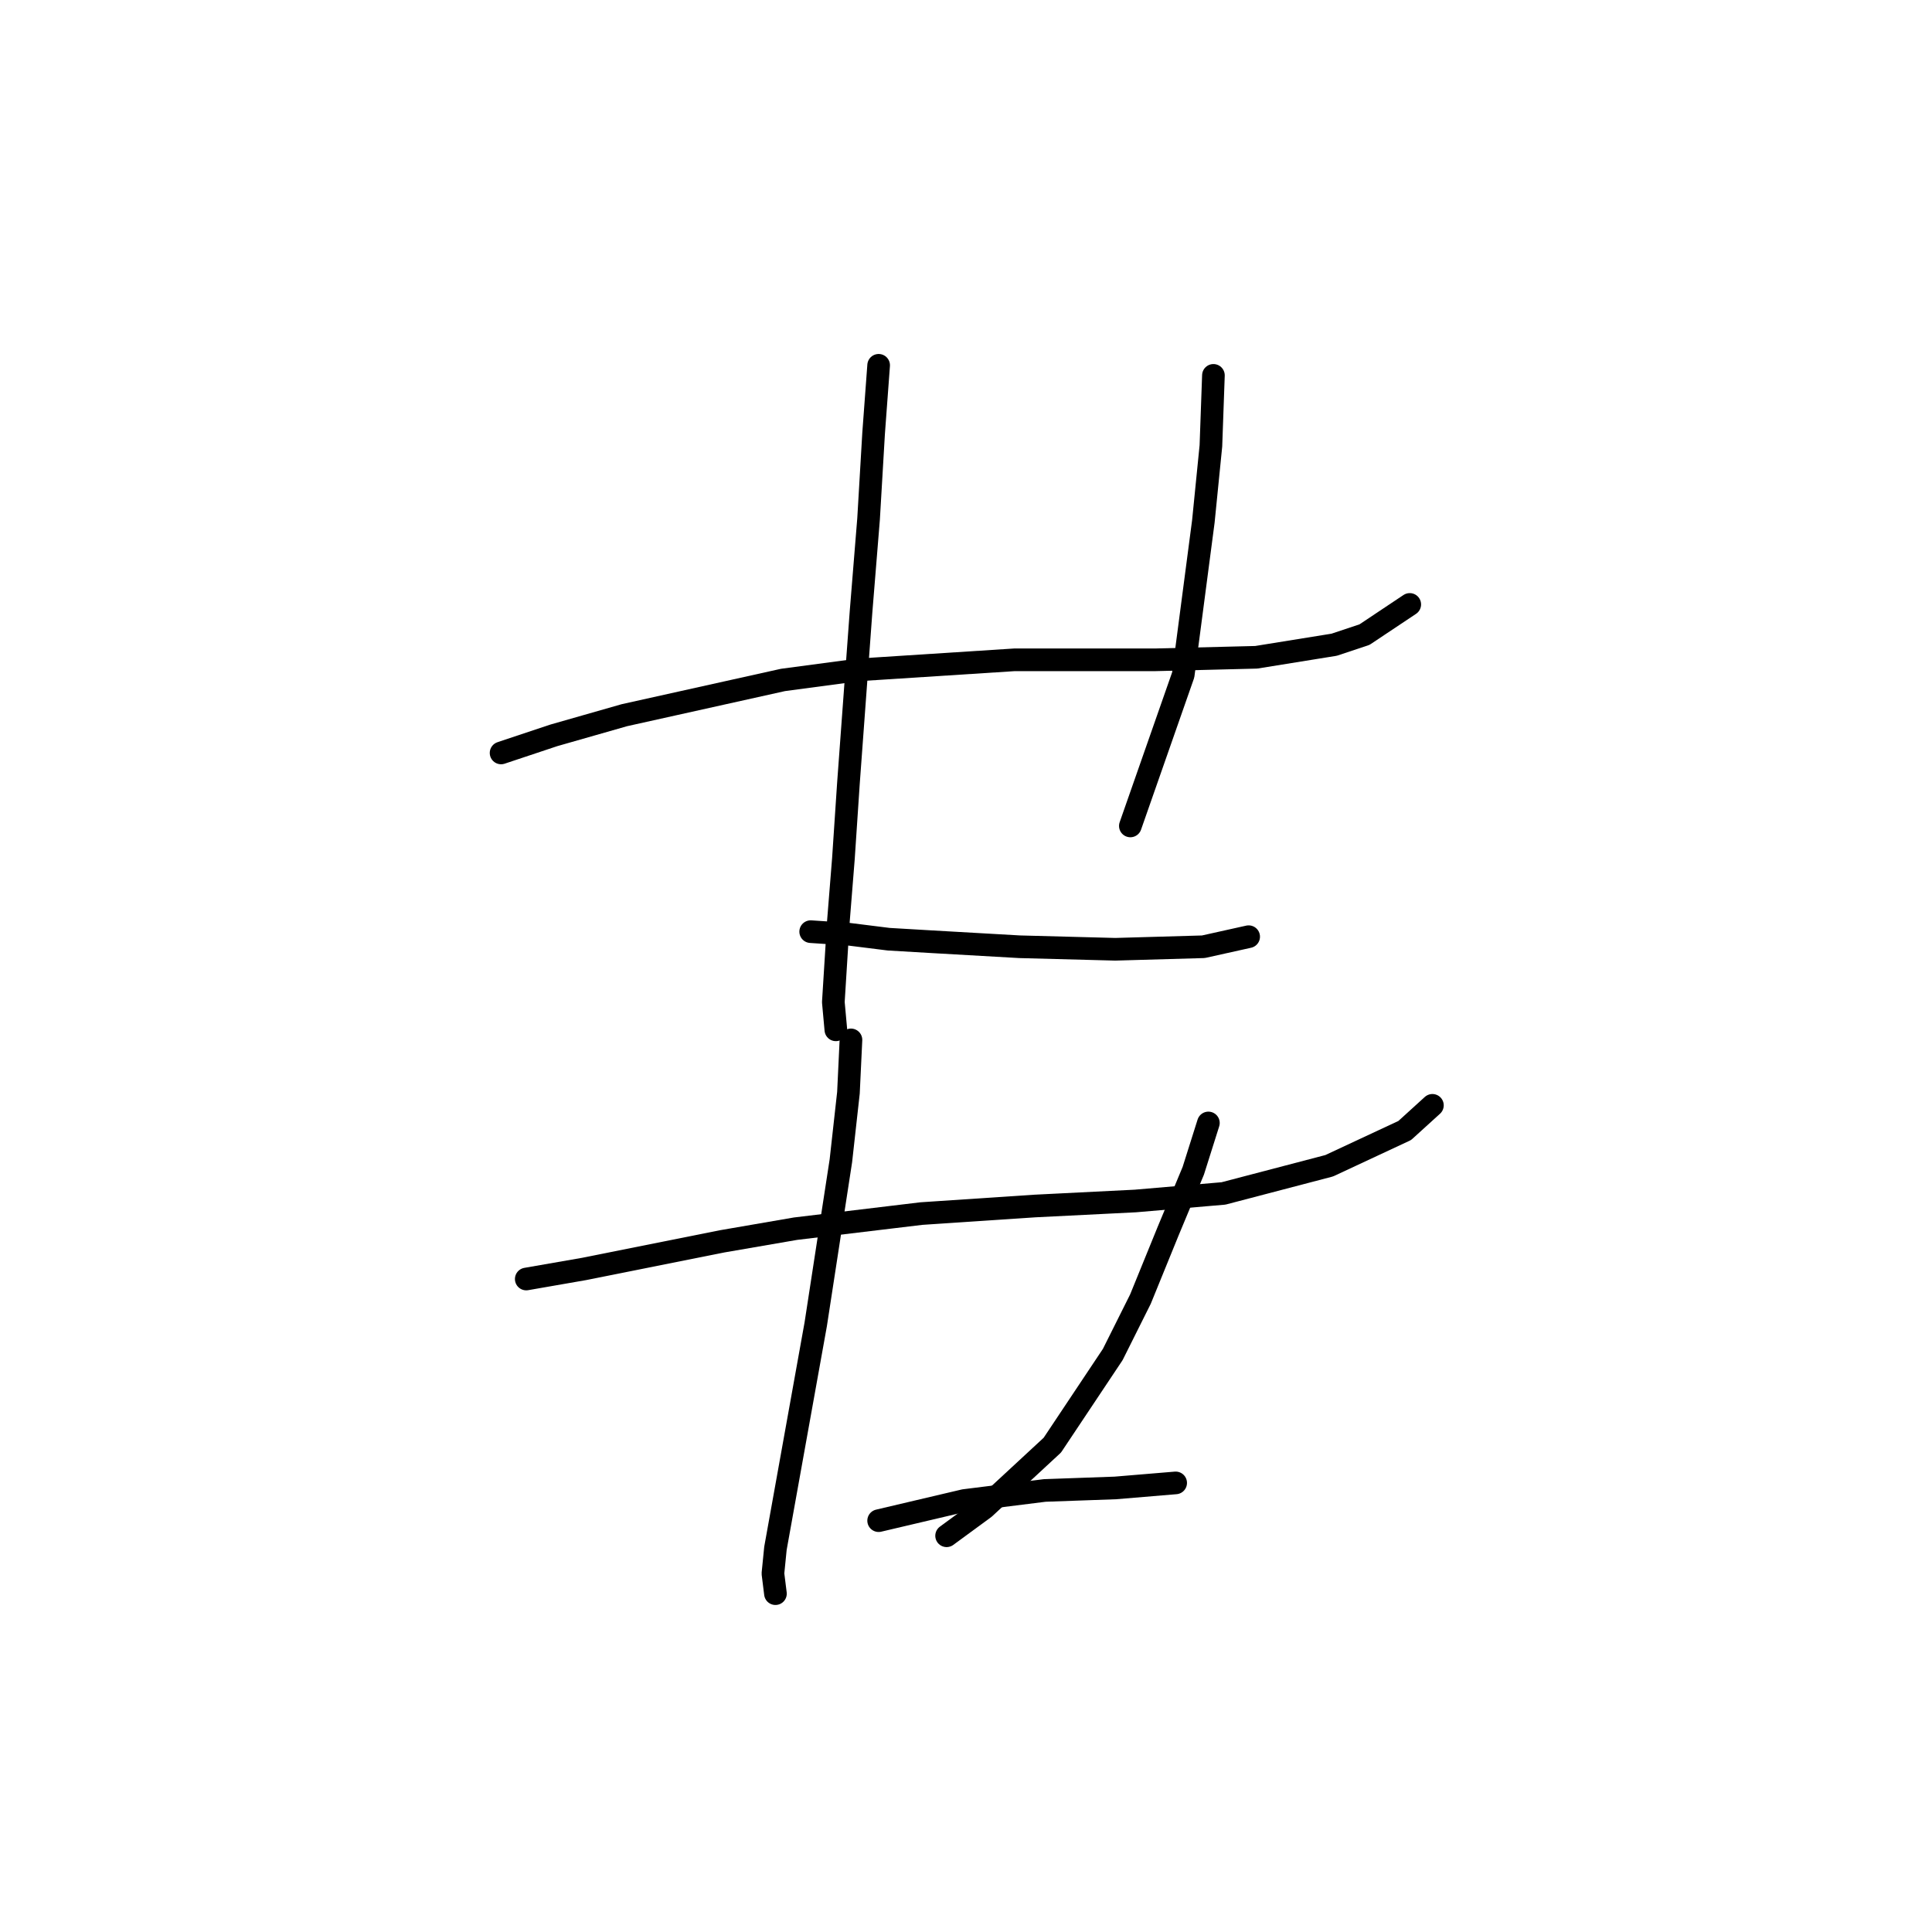 <?xml version="1.0" standalone="no"?>
    <svg width="256" height="256" xmlns="http://www.w3.org/2000/svg" version="1.1">
    <polyline stroke="black" stroke-width="3" stroke-linecap="round" fill="transparent" stroke-linejoin="round" points="66.395 99.769 73.399 97.434 82.738 94.766 103.751 90.096 113.757 88.762 134.436 87.428 153.113 87.428 166.455 87.094 176.794 85.427 180.797 84.093 186.8 80.09 186.8 80.09 " />
        <polyline stroke="black" stroke-width="3" stroke-linecap="round" fill="transparent" stroke-linejoin="round" points="116.425 48.405 115.758 57.41 115.091 68.75 114.09 81.091 112.423 103.771 111.756 113.777 111.088 122.115 110.421 132.788 110.755 136.457 110.755 136.457 " />
        <polyline stroke="black" stroke-width="3" stroke-linecap="round" fill="transparent" stroke-linejoin="round" points="160.785 49.739 160.451 59.078 159.451 69.084 156.782 89.429 149.778 109.441 149.778 109.441 " />
        <polyline stroke="black" stroke-width="3" stroke-linecap="round" fill="transparent" stroke-linejoin="round" points="107.42 123.449 112.423 123.783 117.759 124.45 123.429 124.783 135.103 125.45 147.777 125.784 159.451 125.45 165.454 124.116 165.454 124.116 " />
        <polyline stroke="black" stroke-width="3" stroke-linecap="round" fill="transparent" stroke-linejoin="round" points="69.731 169.477 77.402 168.142 95.746 164.474 105.418 162.806 122.095 160.805 137.104 159.804 150.445 159.137 162.119 158.137 176.127 154.468 186.133 149.798 189.802 146.463 189.802 146.463 " />
        <polyline stroke="black" stroke-width="3" stroke-linecap="round" fill="transparent" stroke-linejoin="round" points="112.756 137.791 112.423 144.795 111.422 153.801 108.087 175.48 102.75 205.164 102.417 208.5 102.75 211.168 102.75 211.168 " />
        <polyline stroke="black" stroke-width="3" stroke-linecap="round" fill="transparent" stroke-linejoin="round" points="160.118 148.798 158.116 155.135 154.781 163.14 151.112 172.145 147.443 179.483 139.439 191.49 130.433 199.828 125.43 203.497 125.43 203.497 " />
        <polyline stroke="black" stroke-width="3" stroke-linecap="round" fill="transparent" stroke-linejoin="round" points="116.425 201.496 127.765 198.827 138.438 197.493 147.777 197.16 155.782 196.493 155.782 196.493 " />
        </svg>